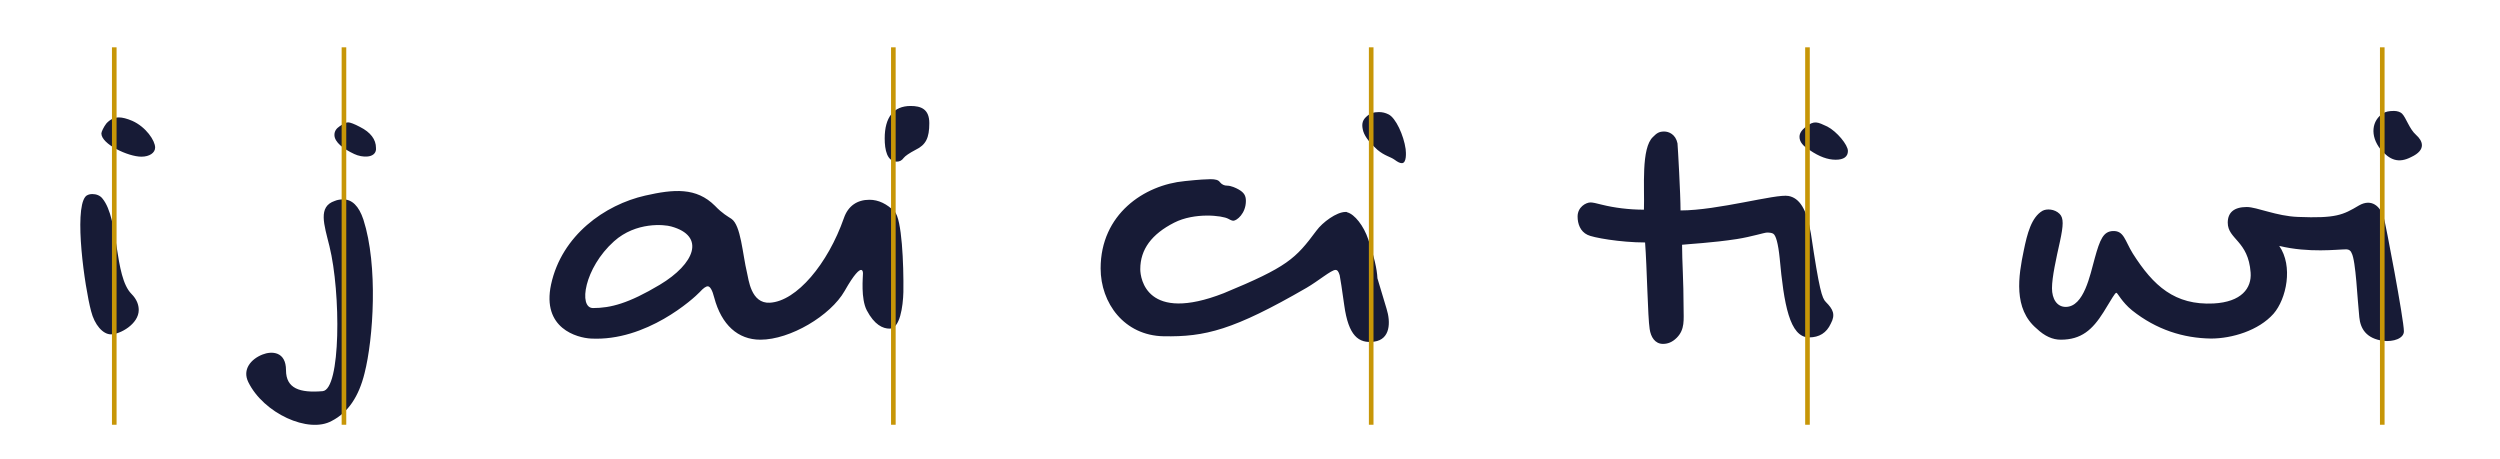 <svg width="1083" height="199" viewBox="0 0 1083 199" fill="none" xmlns="http://www.w3.org/2000/svg">
<path d="M46.063 53.505C44.907 54.991 43.916 57.139 43.916 57.799C43.916 62.424 55.478 67.875 61.258 67.875C64.727 67.875 67.205 66.223 67.205 63.91C67.205 60.937 63.241 54.991 57.294 52.349C54.982 51.358 53 50.862 51.514 50.862C49.366 50.862 47.549 51.853 46.063 53.505ZM36.978 85.217C32.023 91.329 36.648 124.198 39.456 134.768C40.943 140.715 44.576 144.844 48.045 144.844C52.009 144.844 60.102 140.384 60.102 134.273C60.102 132.126 59.276 129.648 56.964 127.336C49.366 119.738 51.679 94.963 44.411 86.043C43.42 84.722 41.769 84.061 39.952 84.061C38.63 84.061 37.474 84.557 36.978 85.217ZM147.186 54.661C145.699 55.652 144.873 56.808 144.873 58.46C144.873 61.598 148.837 64.571 153.462 66.718C156.931 68.37 162.381 68.535 162.877 64.901V64.076C162.877 60.442 160.564 57.304 155.94 54.991C153.462 53.67 151.645 53.009 150.819 53.009C149.994 53.009 148.837 53.505 147.186 54.661ZM107.545 165.49C114.152 179.034 133.642 187.953 143.717 182.337C150.819 178.704 155.444 171.767 157.922 161.691C161.721 146.826 163.868 115.113 157.426 95.128C155.444 89.181 152.471 86.374 148.672 86.374C147.516 86.374 146.195 86.539 145.038 87.034C137.606 89.512 140.414 97.275 142.726 106.69C147.681 126.84 147.681 168.793 139.753 169.454C129.843 170.28 123.897 168.298 123.897 160.37C123.897 152.276 117.785 151.946 113.656 153.598C108.701 155.58 104.902 160.039 107.545 165.49ZM394.484 45.907C387.051 45.907 383.252 50.862 383.252 59.946C383.252 64.901 384.243 70.022 388.538 70.022C389.694 70.022 390.685 69.526 391.511 68.37C392.171 67.544 393.823 66.388 396.631 64.901C401.091 62.754 402.577 59.781 402.577 53.34C402.577 47.228 398.943 45.907 394.484 45.907ZM238.729 123.207C234.599 142.366 250.125 146.33 255.906 146.661C280.021 147.982 300.502 129.318 303.145 126.51C304.631 124.858 305.788 124.032 306.613 124.032C307.604 124.032 308.595 125.684 309.421 128.987C312.56 140.715 319.662 147.156 329.407 147.156C342.29 147.156 359.798 136.75 365.909 126.014C370.204 118.417 372.186 116.93 373.012 116.93C373.507 116.93 373.838 117.426 373.838 118.417C373.838 120.068 372.847 129.318 375.489 134.438C378.793 140.715 382.426 142.366 385.4 142.366C389.859 142.366 391.18 132.786 391.346 126.51C391.511 114.287 390.685 94.797 387.547 91.659C384.243 88.356 380.61 86.539 376.646 86.539C371.36 86.539 367.396 89.181 365.579 94.467C358.642 114.287 345.098 130.474 333.536 131.135C325.278 131.63 324.287 120.894 323.626 118.251C321.644 109.993 320.983 97.605 316.854 94.797C315.367 93.806 312.89 92.485 309.752 89.181C301.658 81.088 291.913 81.914 279.526 84.722C262.018 88.686 243.353 101.9 238.729 123.207ZM256.897 133.447C250.456 133.447 253.098 116.104 265.982 104.542C275.561 95.954 287.949 97.275 290.757 98.101C305.788 102.23 300.998 114.287 285.802 123.372C272.258 131.465 264.495 133.447 256.897 133.447ZM591.583 50.862C590.097 52.349 589.766 54.166 590.592 56.973C591.418 59.451 593.565 62.094 596.704 64.901C599.842 67.544 602.319 67.875 604.136 69.196C605.458 70.187 606.449 70.683 607.274 70.683C609.422 70.683 609.091 66.058 608.926 64.571C608.1 58.625 604.632 51.027 601.494 49.541C600.172 48.88 598.851 48.55 597.364 48.55C595.052 48.55 593.4 49.045 591.583 50.862ZM476.79 116.269C476.79 131.3 487.031 145.339 504.043 145.67C522.047 146 534.269 143.027 565.982 124.693C571.102 121.72 576.718 116.93 578.535 116.93C579.361 116.93 579.856 117.591 580.352 119.242C580.682 120.894 581.343 125.189 582.334 132.291C584.151 145.339 588.445 148.973 595.382 147.982C602.319 146.991 602.485 139.558 600.668 133.777L596.704 120.564C596.538 116.6 595.217 110.984 592.74 103.716C590.757 97.77 586.793 92.815 583.655 91.989C583.49 91.989 583.49 91.824 583.325 91.824H582.829C579.03 91.824 572.919 96.284 570.276 99.918C561.192 112.14 557.723 115.609 530.14 127.005C496.776 140.054 493.968 120.729 493.968 116.6C493.968 108.011 498.923 101.404 508.668 96.449C517.422 91.989 529.479 93.311 532.122 94.797C533.278 95.458 533.939 95.623 534.269 95.623C535.756 95.623 539.72 92.485 539.72 87.034C539.72 84.722 538.894 83.401 536.582 82.079C535.426 81.418 533.278 80.427 531.627 80.427C530.305 80.427 529.314 79.932 528.488 78.941C527.828 77.95 526.506 77.62 524.359 77.62C523.038 77.62 519.404 77.785 513.293 78.445C495.62 80.097 476.79 92.815 476.79 116.269ZM782.186 54.991C780.369 56.478 779.543 57.799 779.543 59.286C779.543 61.433 781.029 63.25 784.003 65.067C788.132 67.875 791.765 69.196 795.234 69.196C798.703 69.196 800.52 67.875 800.52 65.397C800.52 62.754 795.73 56.973 791.6 54.826C787.306 52.844 785.985 52.018 782.186 54.991ZM683.414 93.806C683.414 96.945 684.57 100.248 687.708 101.734C689.856 102.891 701.913 105.038 712.649 105.038C713.475 115.774 713.805 137.411 714.631 142.531C715.127 146 716.943 148.973 720.412 148.973C722.394 148.973 724.376 148.312 726.358 146.33C729.992 142.697 729.331 138.402 729.331 133.447C729.331 121.555 728.671 113.131 728.671 106.029C731.478 105.699 741.719 105.203 752.455 103.551C758.731 102.56 764.347 100.743 765.503 100.743C766.66 100.743 767.651 100.909 768.146 101.239C769.302 101.9 770.293 105.368 770.954 111.81C772.771 131.63 775.248 146.165 783.672 146.165C788.132 146.165 791.27 144.183 793.087 140.219C795.234 136.255 794.078 133.943 790.94 130.804C789.288 129.153 788.132 125.684 784.498 101.239C782.681 90.338 779.378 85.713 774.753 84.887C769.302 83.896 744.197 91.164 728.01 91.164C728.01 84.226 726.854 63.745 726.689 62.094C725.863 58.13 722.89 56.973 720.908 56.973C718.595 56.973 717.604 57.799 716.118 59.286C710.832 64.076 712.484 81.418 712.154 90.833C705.712 90.833 699.27 90.007 693.985 88.686C691.507 88.025 689.856 87.695 689.03 87.695C687.048 87.695 683.414 89.677 683.414 93.806ZM1032.45 49.045C1027.5 52.018 1026.51 58.79 1031.3 64.736C1035.26 69.361 1039.06 70.848 1044.51 68.04C1051.28 64.901 1049.46 60.937 1046.66 58.46C1043.68 55.817 1042.36 51.027 1040.55 49.21C1039.88 48.55 1038.56 48.054 1037.08 48.054C1034.93 48.054 1033.44 48.385 1032.45 49.045ZM876.696 108.506C874.384 119.573 872.072 133.777 882.312 142.366C885.781 145.67 889.249 147.156 892.718 147.156C901.637 147.156 906.427 142.862 911.217 135.264C915.016 129.153 916.172 126.84 916.833 126.84C917.328 126.84 919.145 130.804 923.605 134.438C934.176 142.862 945.903 146.496 957.795 146.661C966.879 146.661 978.441 143.192 984.883 135.925C990.499 129.483 993.472 115.278 987.36 106.524C1000.24 109.663 1012.63 108.011 1016.43 108.011C1017.59 108.011 1018.41 108.672 1018.74 109.663C1020.56 112.966 1021.22 129.813 1022.05 137.411C1022.54 142.366 1025.02 146.661 1032.45 147.652C1036.75 148.147 1041.37 146.661 1041.37 143.522C1041.37 138.567 1033.44 96.614 1032.62 94.137C1031.13 89.347 1027.33 85.878 1021.88 89.016C1014.94 93.146 1011.97 94.632 995.454 93.971C986.204 93.641 977.615 89.677 973.321 89.677C967.87 89.677 965.062 91.989 965.062 96.449C965.062 103.716 973.982 104.212 974.973 118.086C975.468 124.858 971.009 130.804 958.951 131.465C942.104 132.291 932.854 123.867 923.935 109.828C920.466 104.212 920.136 99.918 915.346 100.083C911.217 100.248 909.73 103.551 907.418 111.975C905.436 119.077 902.793 132.952 894.865 132.952C891.066 132.952 888.919 129.483 888.919 124.858C888.919 120.068 890.736 111.975 892.388 104.542C893.874 97.605 894.039 94.467 892.222 92.65C890.075 90.503 886.607 90.338 884.79 91.329C880 94.137 878.183 101.239 876.696 108.506Z" fill="#171B36"/>
<path d="M49.5 20.5V184" stroke="#C79607" stroke-width="2"/>
<path d="M149 20.5V184" stroke="#C79607" stroke-width="2"/>
<path d="M387 20.5V184" stroke="#C79607" stroke-width="2"/>
<path d="M594 20.5V184" stroke="#C79607" stroke-width="2"/>
<path d="M783 20.5V184" stroke="#C79607" stroke-width="2"/>
<path d="M1032 20.5V184" stroke="#C79607" stroke-width="2"/>
</svg>
